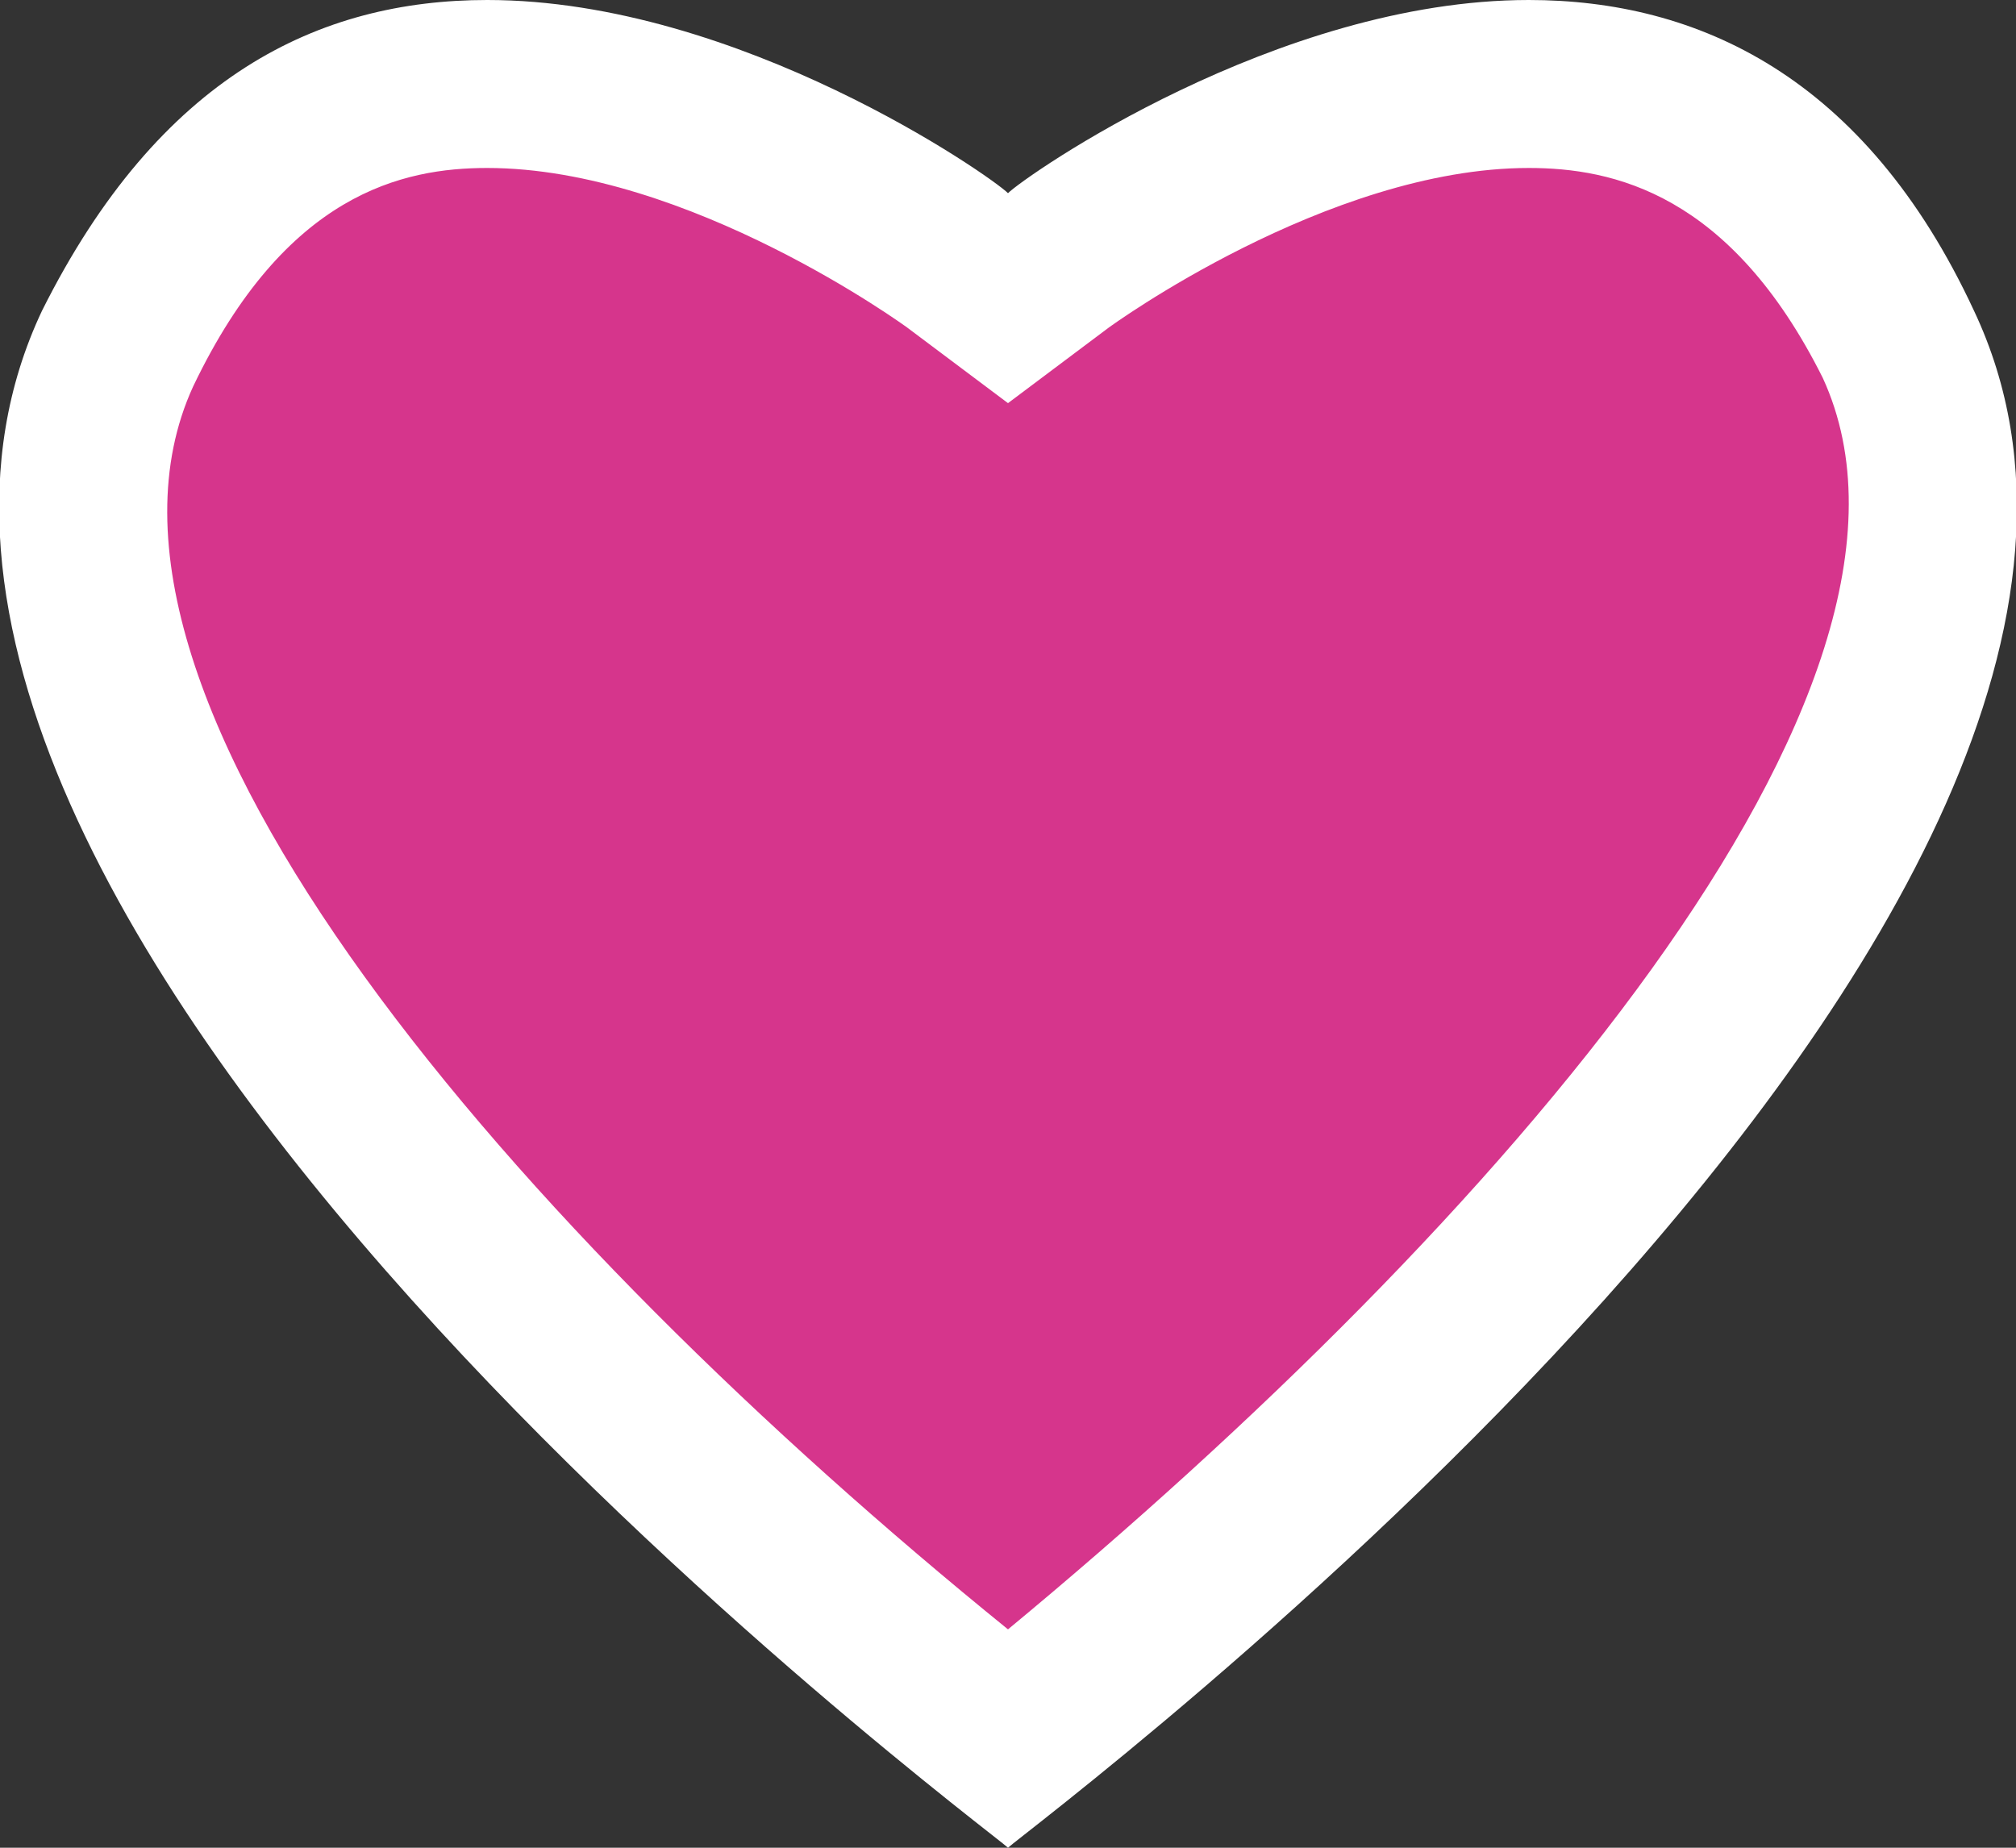 <svg version="1.1" xmlns="http://www.w3.org/2000/svg" xmlns:xlink="http://www.w3.org/1999/xlink" x="0px" y="0px"
	 viewBox="0 0 24 22" style="enable-background:new 0 0 24 22;" xml:space="preserve">
<rect x="0" y="0" width="24" height="22" fill="#333333" stroke="none"/>
<g>
	<path fill="#D6358C" d="M12,20.7C5.5,15.5-0.7,8.5,1.4,4.1C2.4,2,3.8,1,5.8,1c2.8,0,5.6,2.1,5.6,2.1L12,3.5l0.6-0.4
		c0,0,2.8-2.1,5.6-2.1c2,0,3.4,1,4.4,3.1C24.7,8.5,18.5,15.5,12,20.7z"/>
	<path fill="#FFFFFF" d="M18.2,2c1,0,2.4,0.3,3.5,2.5c1.7,3.7-3.9,10.1-9.7,14.9C6.2,14.7,0.6,8.3,2.3,4.6C3.4,2.3,4.8,2,5.8,2
		c2.4,0,5,1.9,5,1.9L12,4.8l1.2-0.9C13.2,3.9,15.8,2,18.2,2 M18.2,0c-3,0-6,2.1-6.2,2.3C11.8,2.1,8.8,0,5.8,0c-2,0-3.9,0.9-5.3,3.7
		C-2.9,10.9,11.8,21.8,12,22c0.2-0.2,14.9-11.1,11.5-18.3C22.2,0.9,20.2,0,18.2,0L18.2,0z"/>
</g>
</svg>

